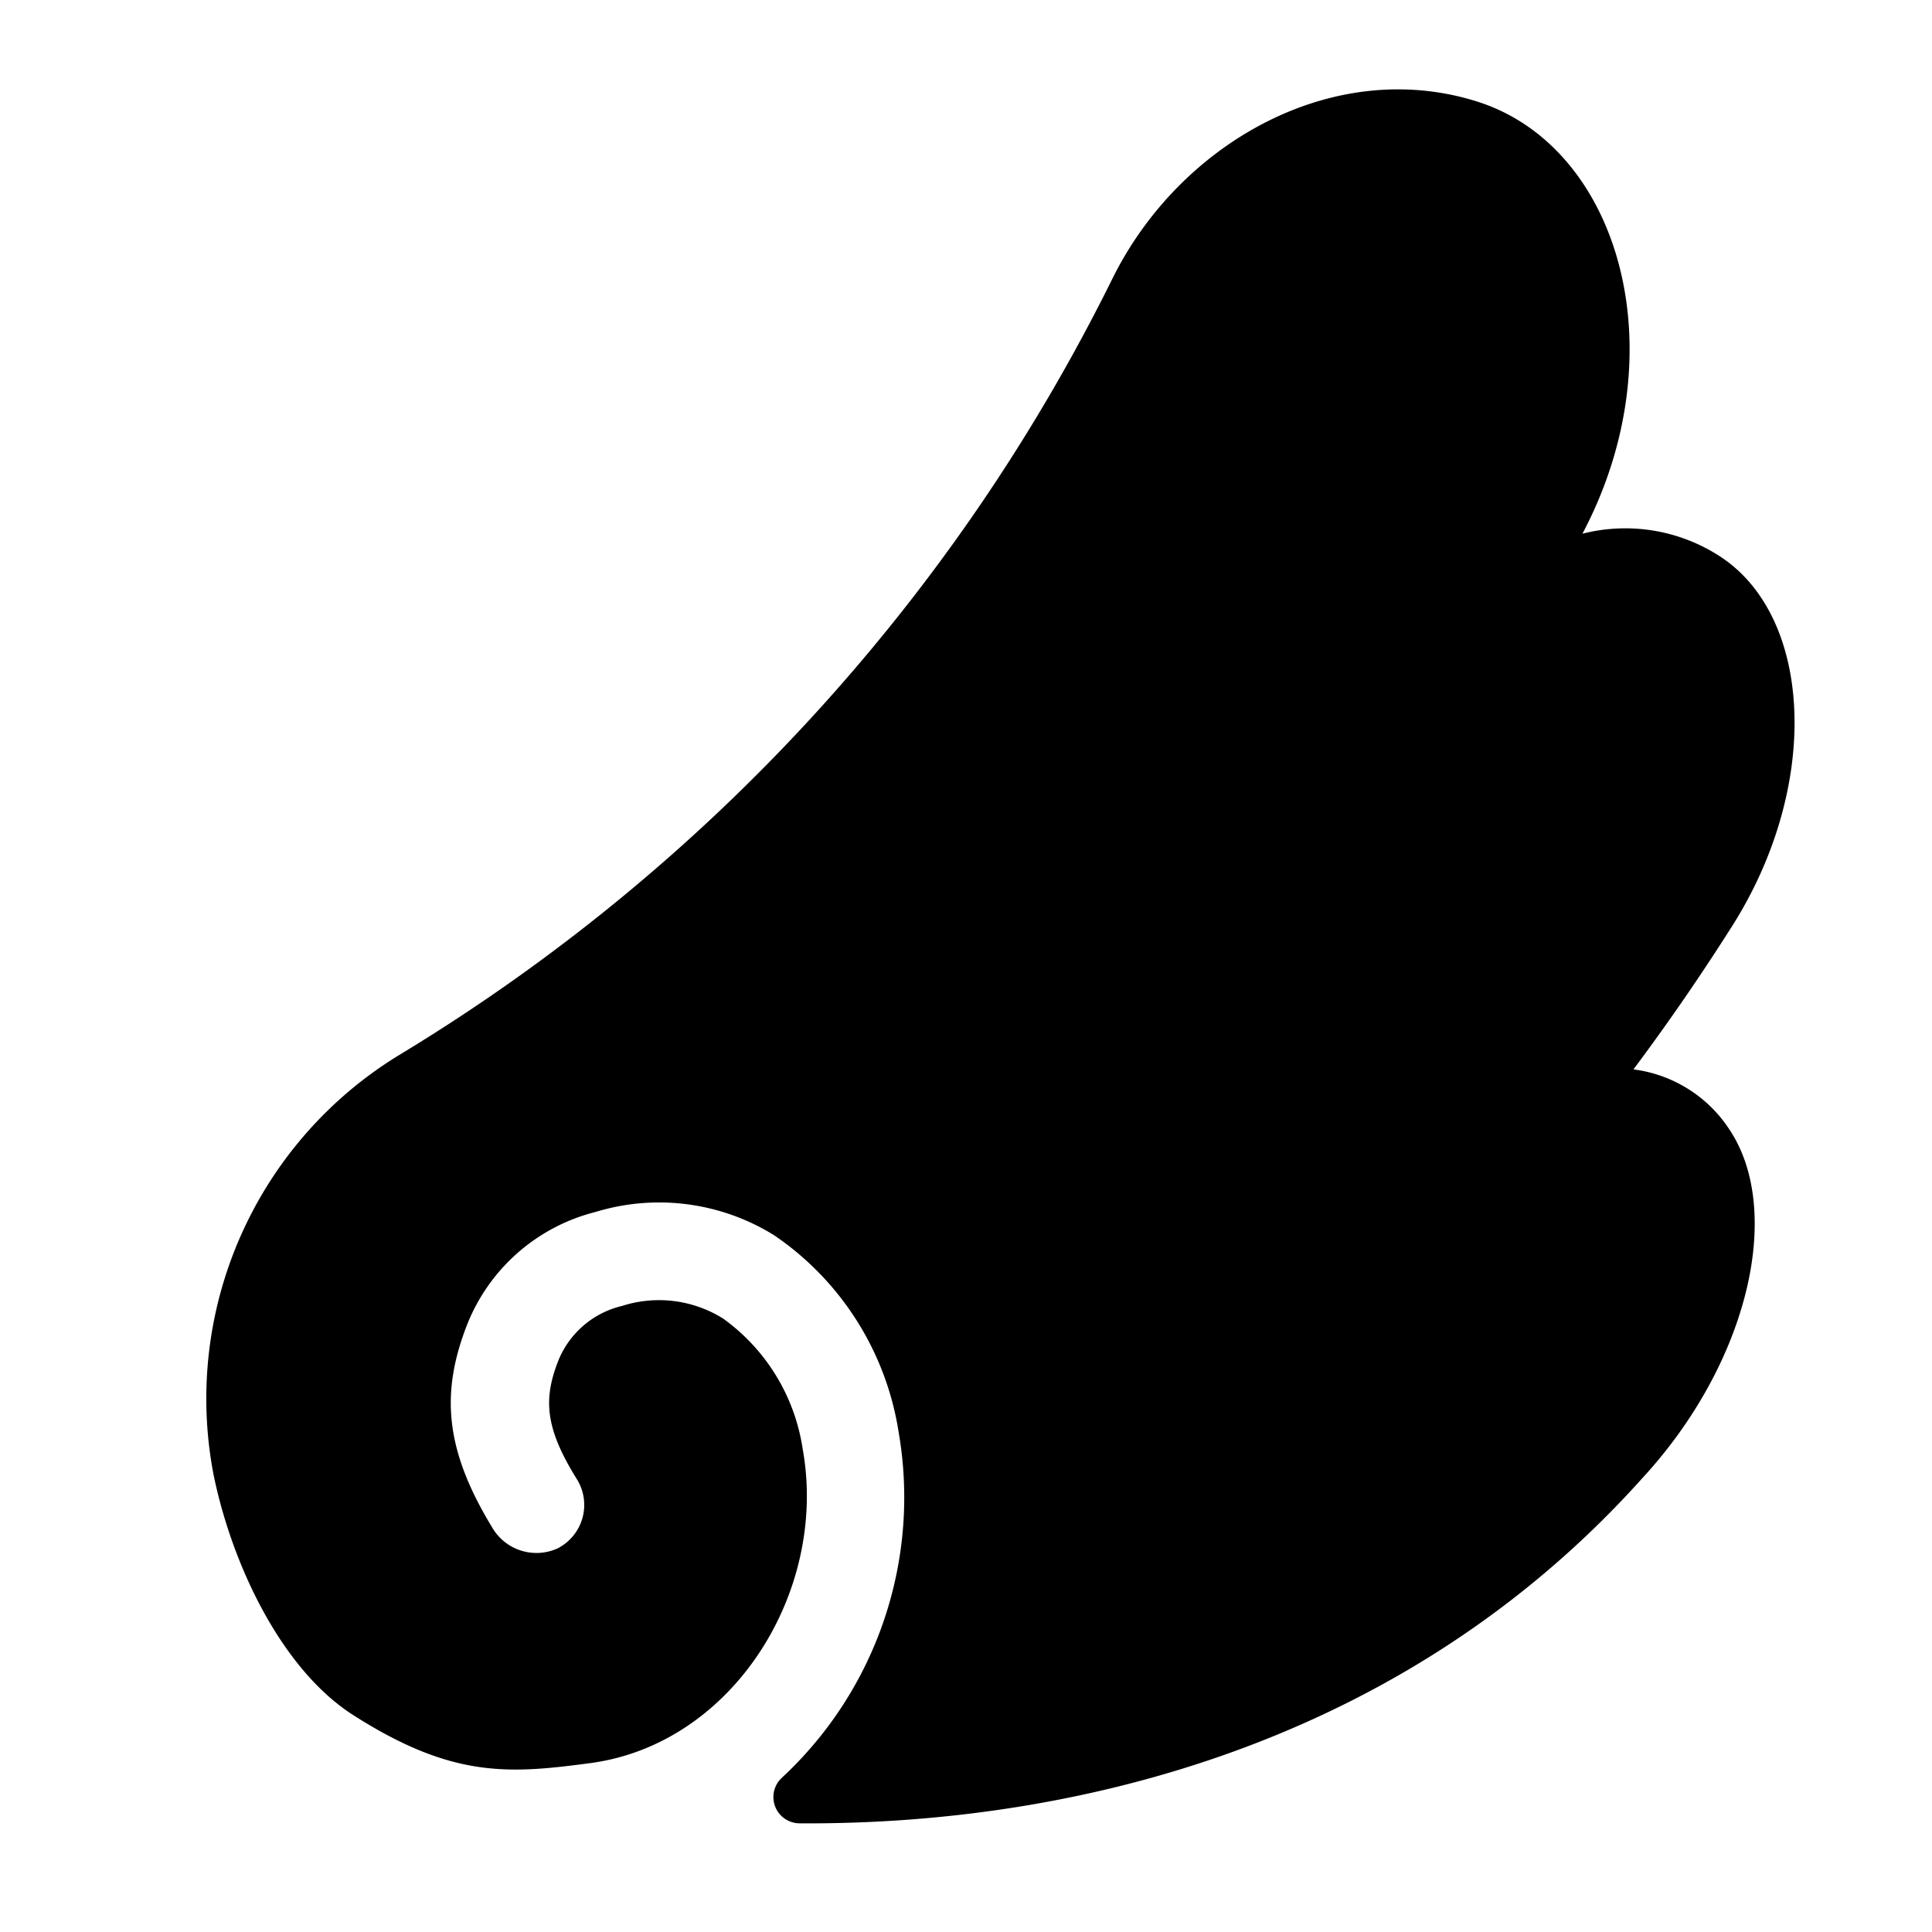 <svg id="レイヤー_1" data-name="レイヤー 1" xmlns="http://www.w3.org/2000/svg" viewBox="0 0 128 128"><title>stamp</title><path d="M59.53,94.84a19.36,19.36,0,0,0-8.24-13A14.44,14.44,0,0,0,39.44,80.3a12.41,12.41,0,0,0-8.5,7.48c-1.73,4.45-1.5,8.2,1.64,13.37a3.39,3.39,0,0,0,4.35,1.44A3.23,3.23,0,0,0,38.22,98C36.08,94.57,36,92.66,37,90.12a6.06,6.06,0,0,1,4.22-3.6,8,8,0,0,1,6.69.84A13,13,0,0,1,53.18,96c1.7,9.42-4.61,19.55-14.07,20.81-5.38.72-9.11,1-15.58-3.1-4.83-3-8.15-10-9.38-16A26.67,26.67,0,0,1,26.41,69.92a124.64,124.64,0,0,0,47.31-51.5c4.48-9,14.63-14.68,24.12-11.7s13.37,16.61,7,28.64h0a11.5,11.5,0,0,1,9.26,1.6c6.06,4.11,6.54,15.34.49,24.66q-3,4.72-6.37,9.23a8.93,8.93,0,0,1,6.33,3.94c3.64,5.38,1.32,15.48-5.73,23.13h0c-15.79,17.62-37.6,23-55.86,22.88a1.74,1.74,0,0,1-1.18-3A25.34,25.34,0,0,0,59.53,94.84Z"/></svg>